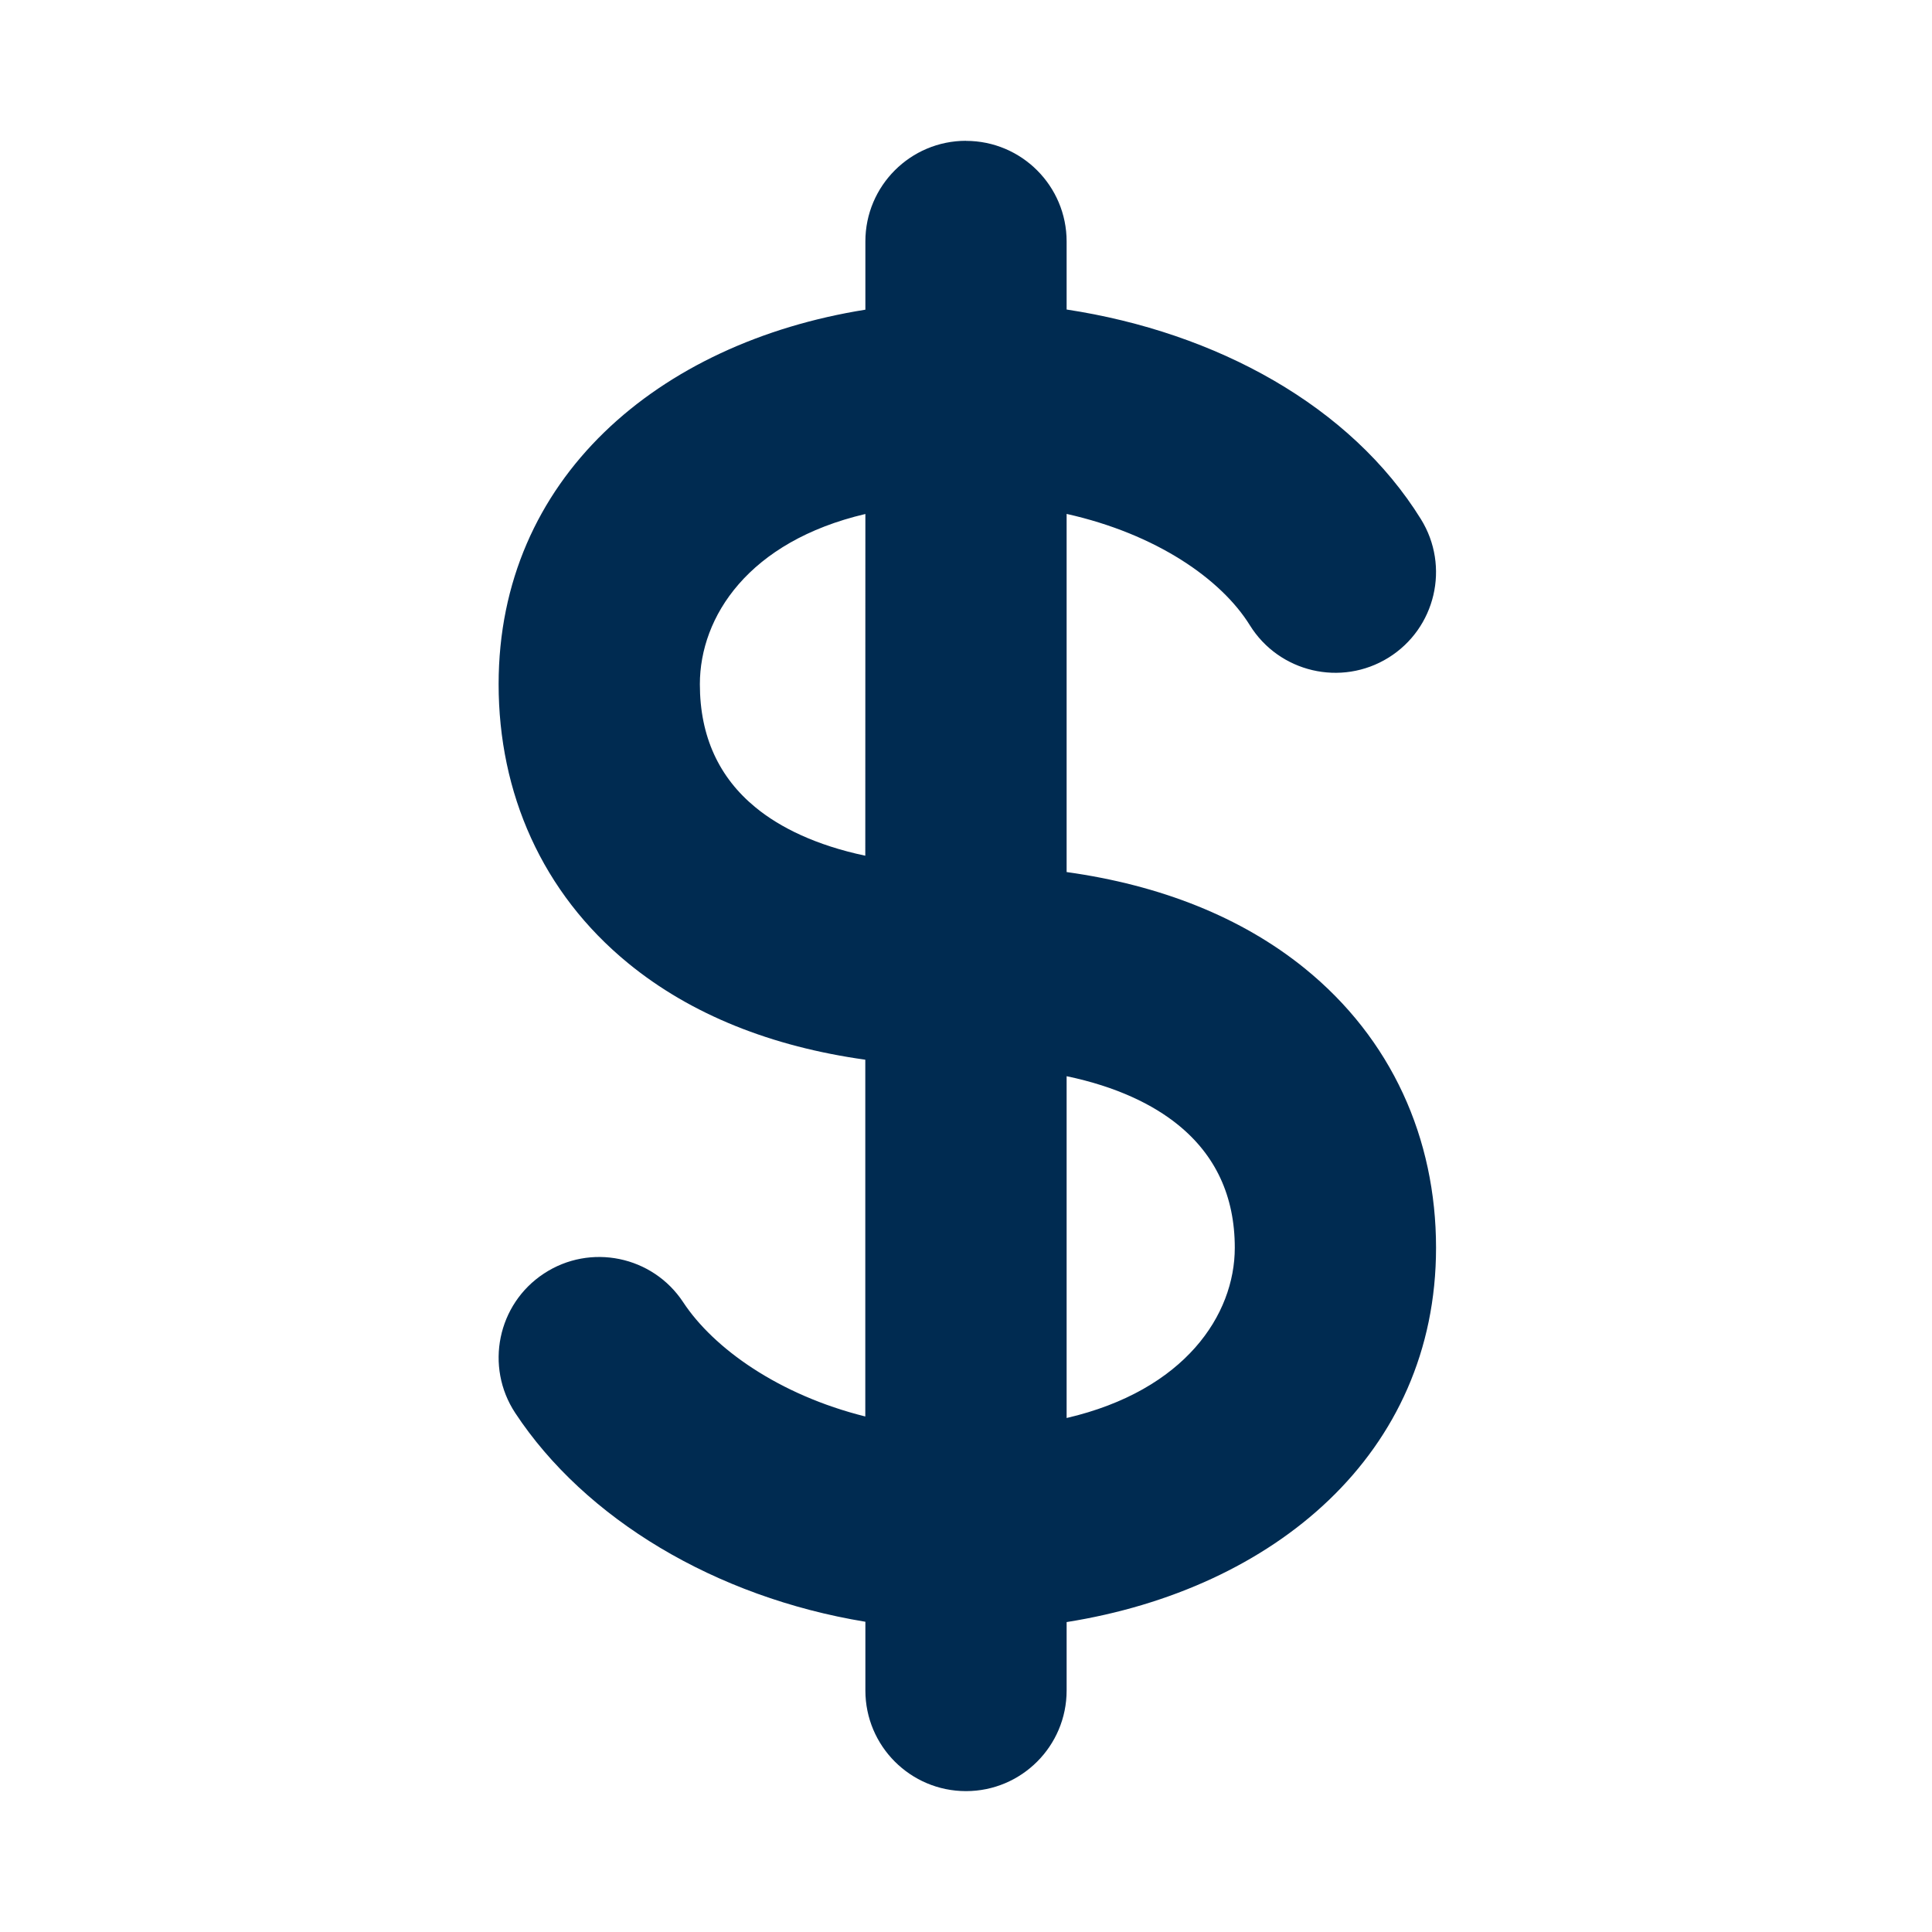 <svg width="24" height="24" viewBox="0 0 24 24" fill="none" xmlns="http://www.w3.org/2000/svg">
<path d="M12,1.75c0.69,0 1.25,0.56 1.25,1.25v0.845c1.865,0.284 3.53,1.199 4.401,2.604c0.364,0.587 0.183,1.357 -0.403,1.721c-0.587,0.364 -1.358,0.183 -1.722,-0.403c-0.354,-0.571 -1.159,-1.133 -2.276,-1.383v4.449c1.163,0.162 2.17,0.559 2.956,1.195c1.081,0.875 1.633,2.114 1.633,3.472c0,2.56 -2.013,4.241 -4.589,4.65v0.85c0,0.69 -0.56,1.25 -1.25,1.25c-0.69,-0 -1.25,-0.56 -1.25,-1.25v-0.854c-1.862,-0.306 -3.482,-1.277 -4.35,-2.594c-0.379,-0.576 -0.22,-1.352 0.356,-1.731c0.576,-0.38 1.352,-0.22 1.731,0.356c0.378,0.574 1.19,1.152 2.262,1.419v-4.432c-1.161,-0.162 -2.163,-0.558 -2.944,-1.197c-1.074,-0.878 -1.611,-2.119 -1.611,-3.468c0,-2.552 1.98,-4.241 4.556,-4.652v-0.848c0,-0.69 0.56,-1.25 1.25,-1.25zM13.25,17.615c1.471,-0.342 2.089,-1.283 2.089,-2.115c0,-0.643 -0.242,-1.153 -0.706,-1.528c-0.31,-0.251 -0.761,-0.473 -1.383,-0.603zM10.75,6.385c-1.453,0.341 -2.056,1.277 -2.056,2.115c0,0.651 0.24,1.161 0.694,1.532c0.303,0.248 0.746,0.468 1.361,0.598z" fill="#002B51"/>
</svg>
